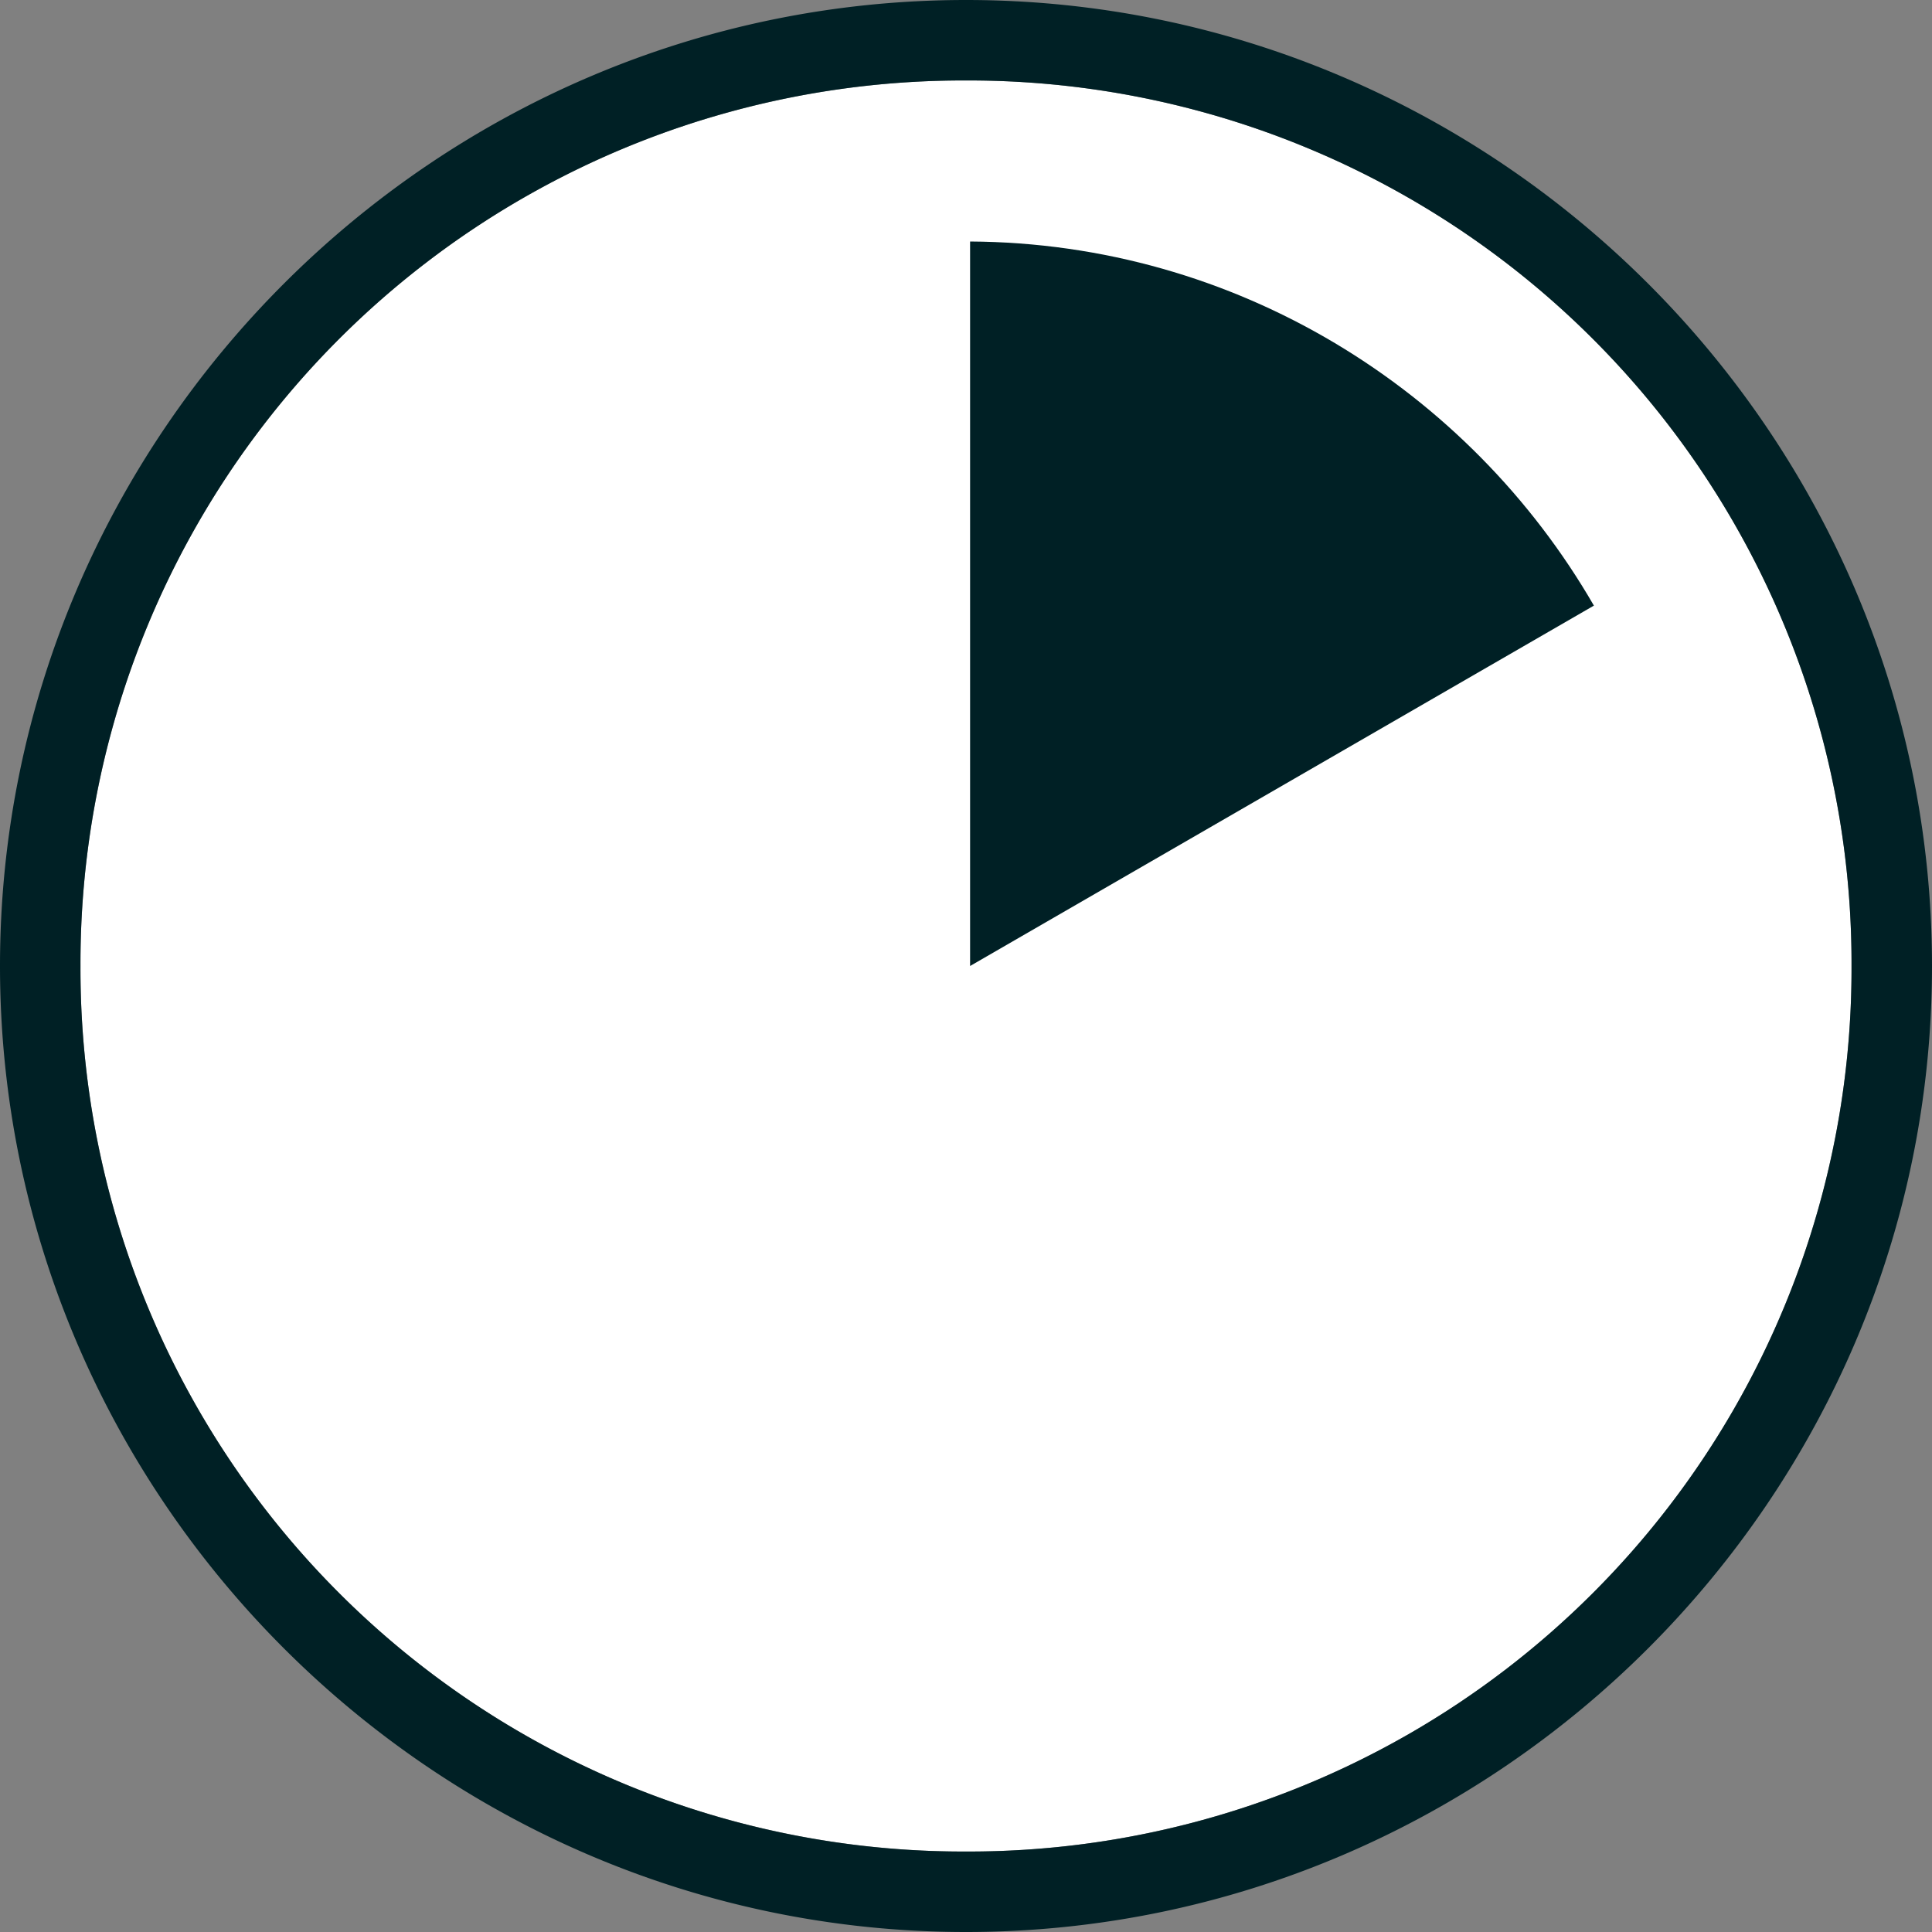 <svg xmlns='http://www.w3.org/2000/svg' fill='none' viewBox='0 0 26 26'><rect x="0" y="0" width="26" height="26" fill="#808080" stroke="none"/><path fill='#fff' d='M13 1.083A11.88 11.88 0 0 1 24.917 13 11.88 11.88 0 0 1 13 24.917 11.88 11.88 0 0 1 1.083 13 11.88 11.88 0 0 1 13 1.083'/><path fill='#002025' d='M13 1.083A11.88 11.88 0 0 1 24.917 13 11.88 11.88 0 0 1 13 24.917 11.88 11.88 0 0 1 1.083 13 11.88 11.88 0 0 1 13 1.083M13 0C5.85 0 0 5.85 0 13s5.85 13 13 13 13-5.85 13-13S20.15 0 13 0'/><path fill='#002025' d='M21.45 8.15c-1.68-2.907-4.817-4.88-8.395-4.9V13z'/></svg>